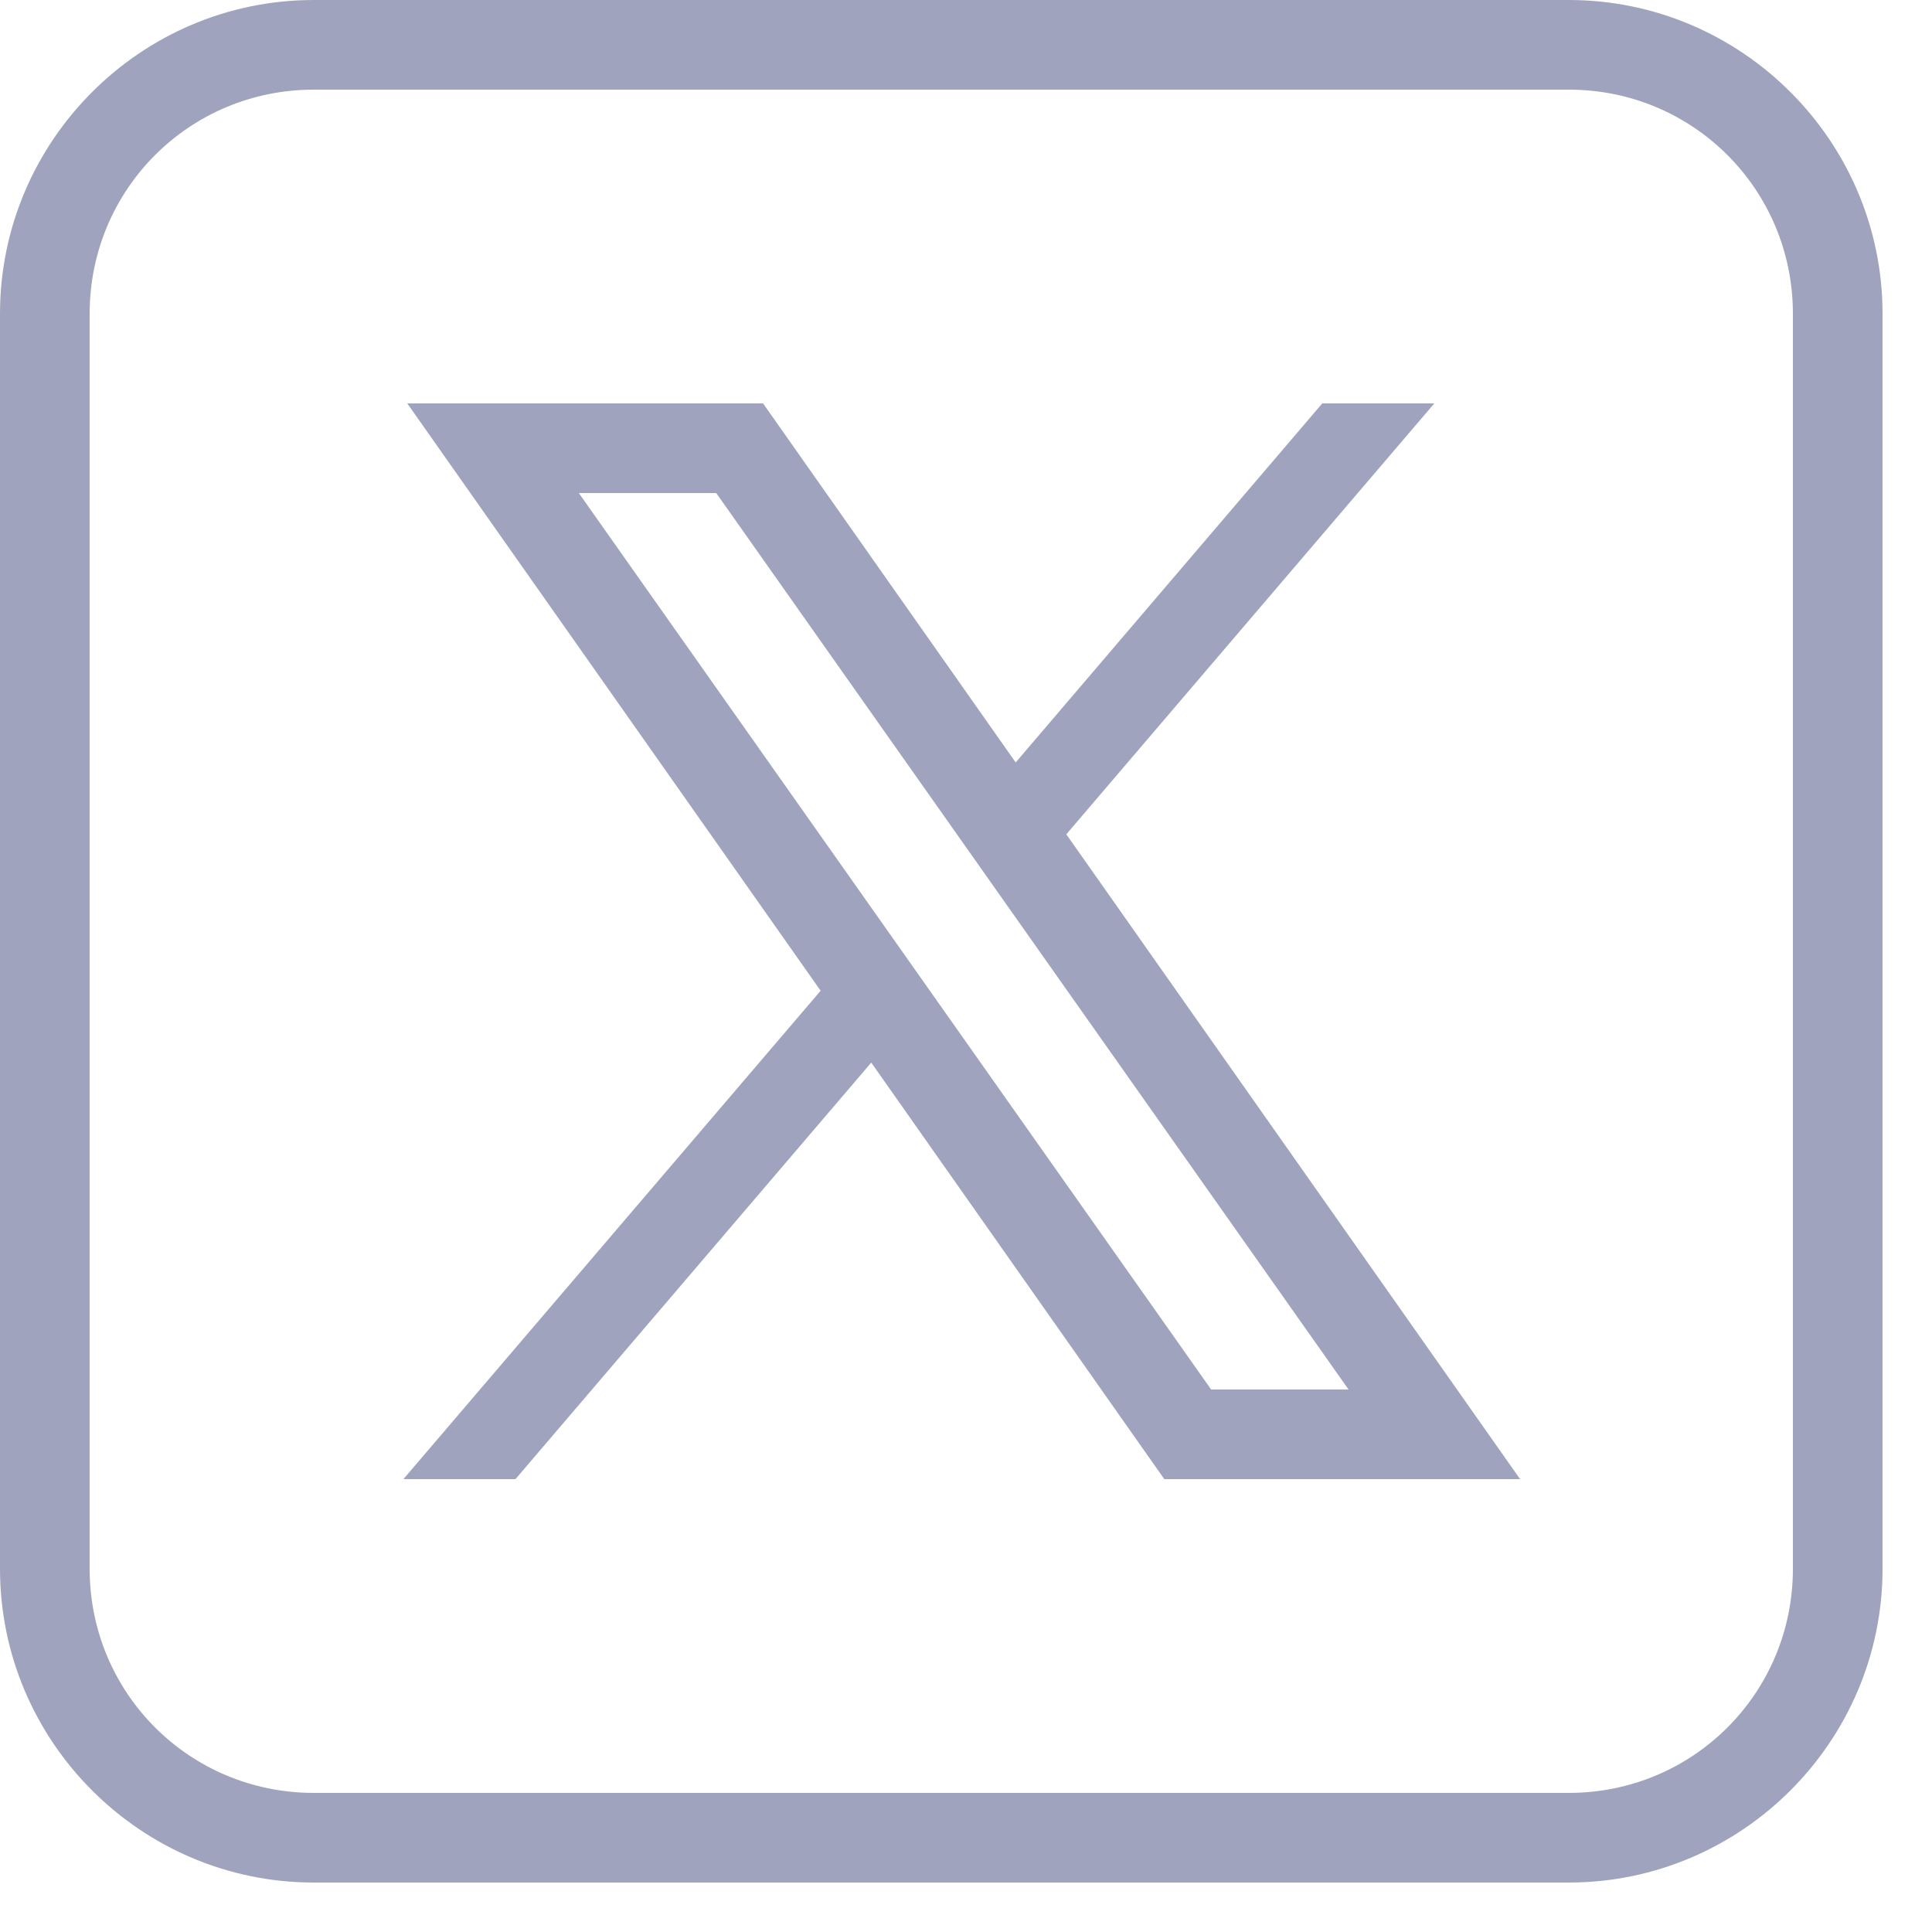 <svg width="25" height="25" viewBox="0 0 25 25" fill="none" xmlns="http://www.w3.org/2000/svg">
<path d="M4.06 0C1.824 0 0 1.824 0 4.06V20.3C0 22.535 1.824 24.36 4.06 24.36H20.3C22.535 24.36 24.36 22.535 24.36 20.3V4.06C24.36 1.824 22.535 0 20.3 0H4.06ZM4.06 1.16H20.3C21.909 1.16 23.2 2.451 23.2 4.06V20.3C23.2 21.909 21.909 23.2 20.3 23.2H4.06C2.451 23.2 1.16 21.909 1.16 20.3V4.06C1.16 2.451 2.451 1.16 4.06 1.16ZM5.27 5.22L10.619 12.82L5.22 19.14H6.67L11.274 13.75L15.066 19.14H19.67L13.798 10.796L18.56 5.22H17.11L13.143 9.866L9.874 5.22H5.27ZM7.49 6.38H9.268L17.45 17.98H15.672L7.49 6.38Z" fill="#A0A3BD"/>
</svg>
